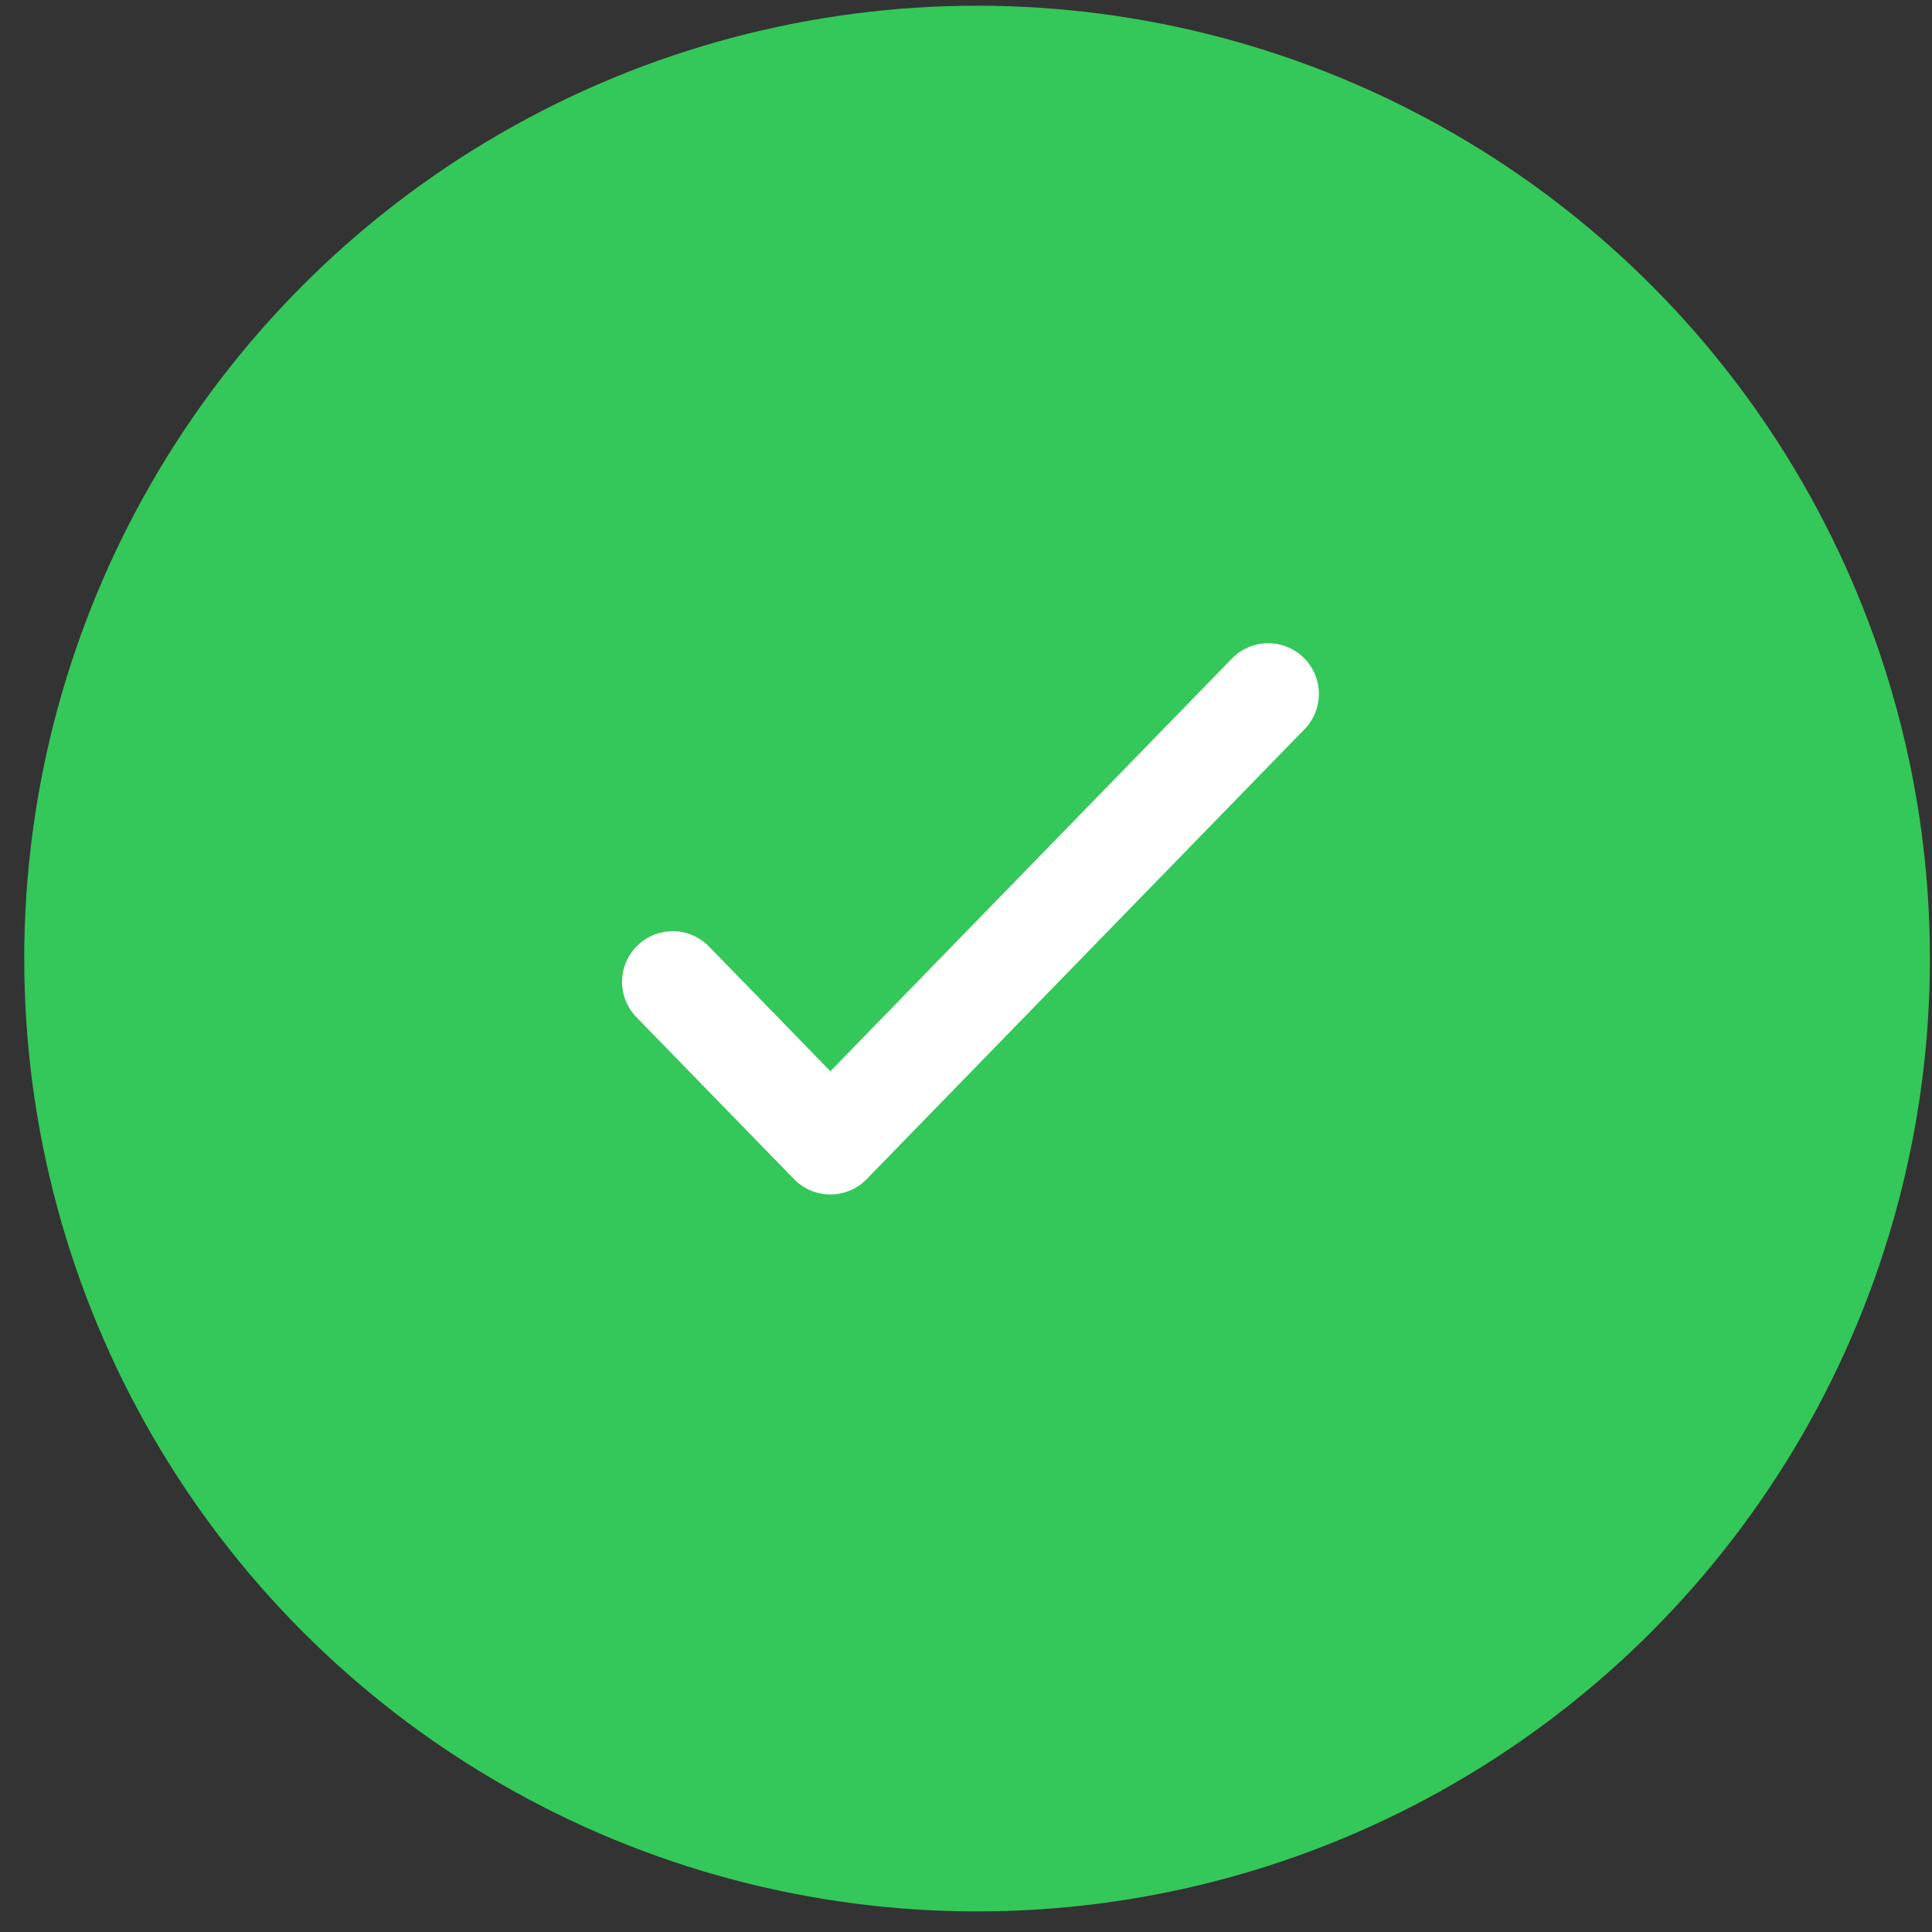 <svg width="72" height="72" viewBox="0 0 72 72" fill="none" xmlns="http://www.w3.org/2000/svg">
<rect x="0" y="0" width="72" height="72" fill="#333333" stroke="none"/>
<g id="Illustration/UI State/Success pattern">
<circle id="Ellipse 170" cx="36.413" cy="35.723" r="35.51" fill="#34C759"/>
<path id="Vector 522 (Stroke)" fill-rule="evenodd" clip-rule="evenodd" d="M48.58 24.506C49.327 25.233 49.343 26.428 48.616 27.176L32.297 43.944C31.942 44.309 31.454 44.515 30.945 44.515C30.435 44.515 29.947 44.309 29.592 43.944L23.717 37.907C22.99 37.16 23.006 35.965 23.753 35.238C24.5 34.511 25.695 34.527 26.423 35.274L30.945 39.921L45.91 24.542C46.638 23.795 47.833 23.779 48.58 24.506Z" fill="white"/>
</g>
</svg>
